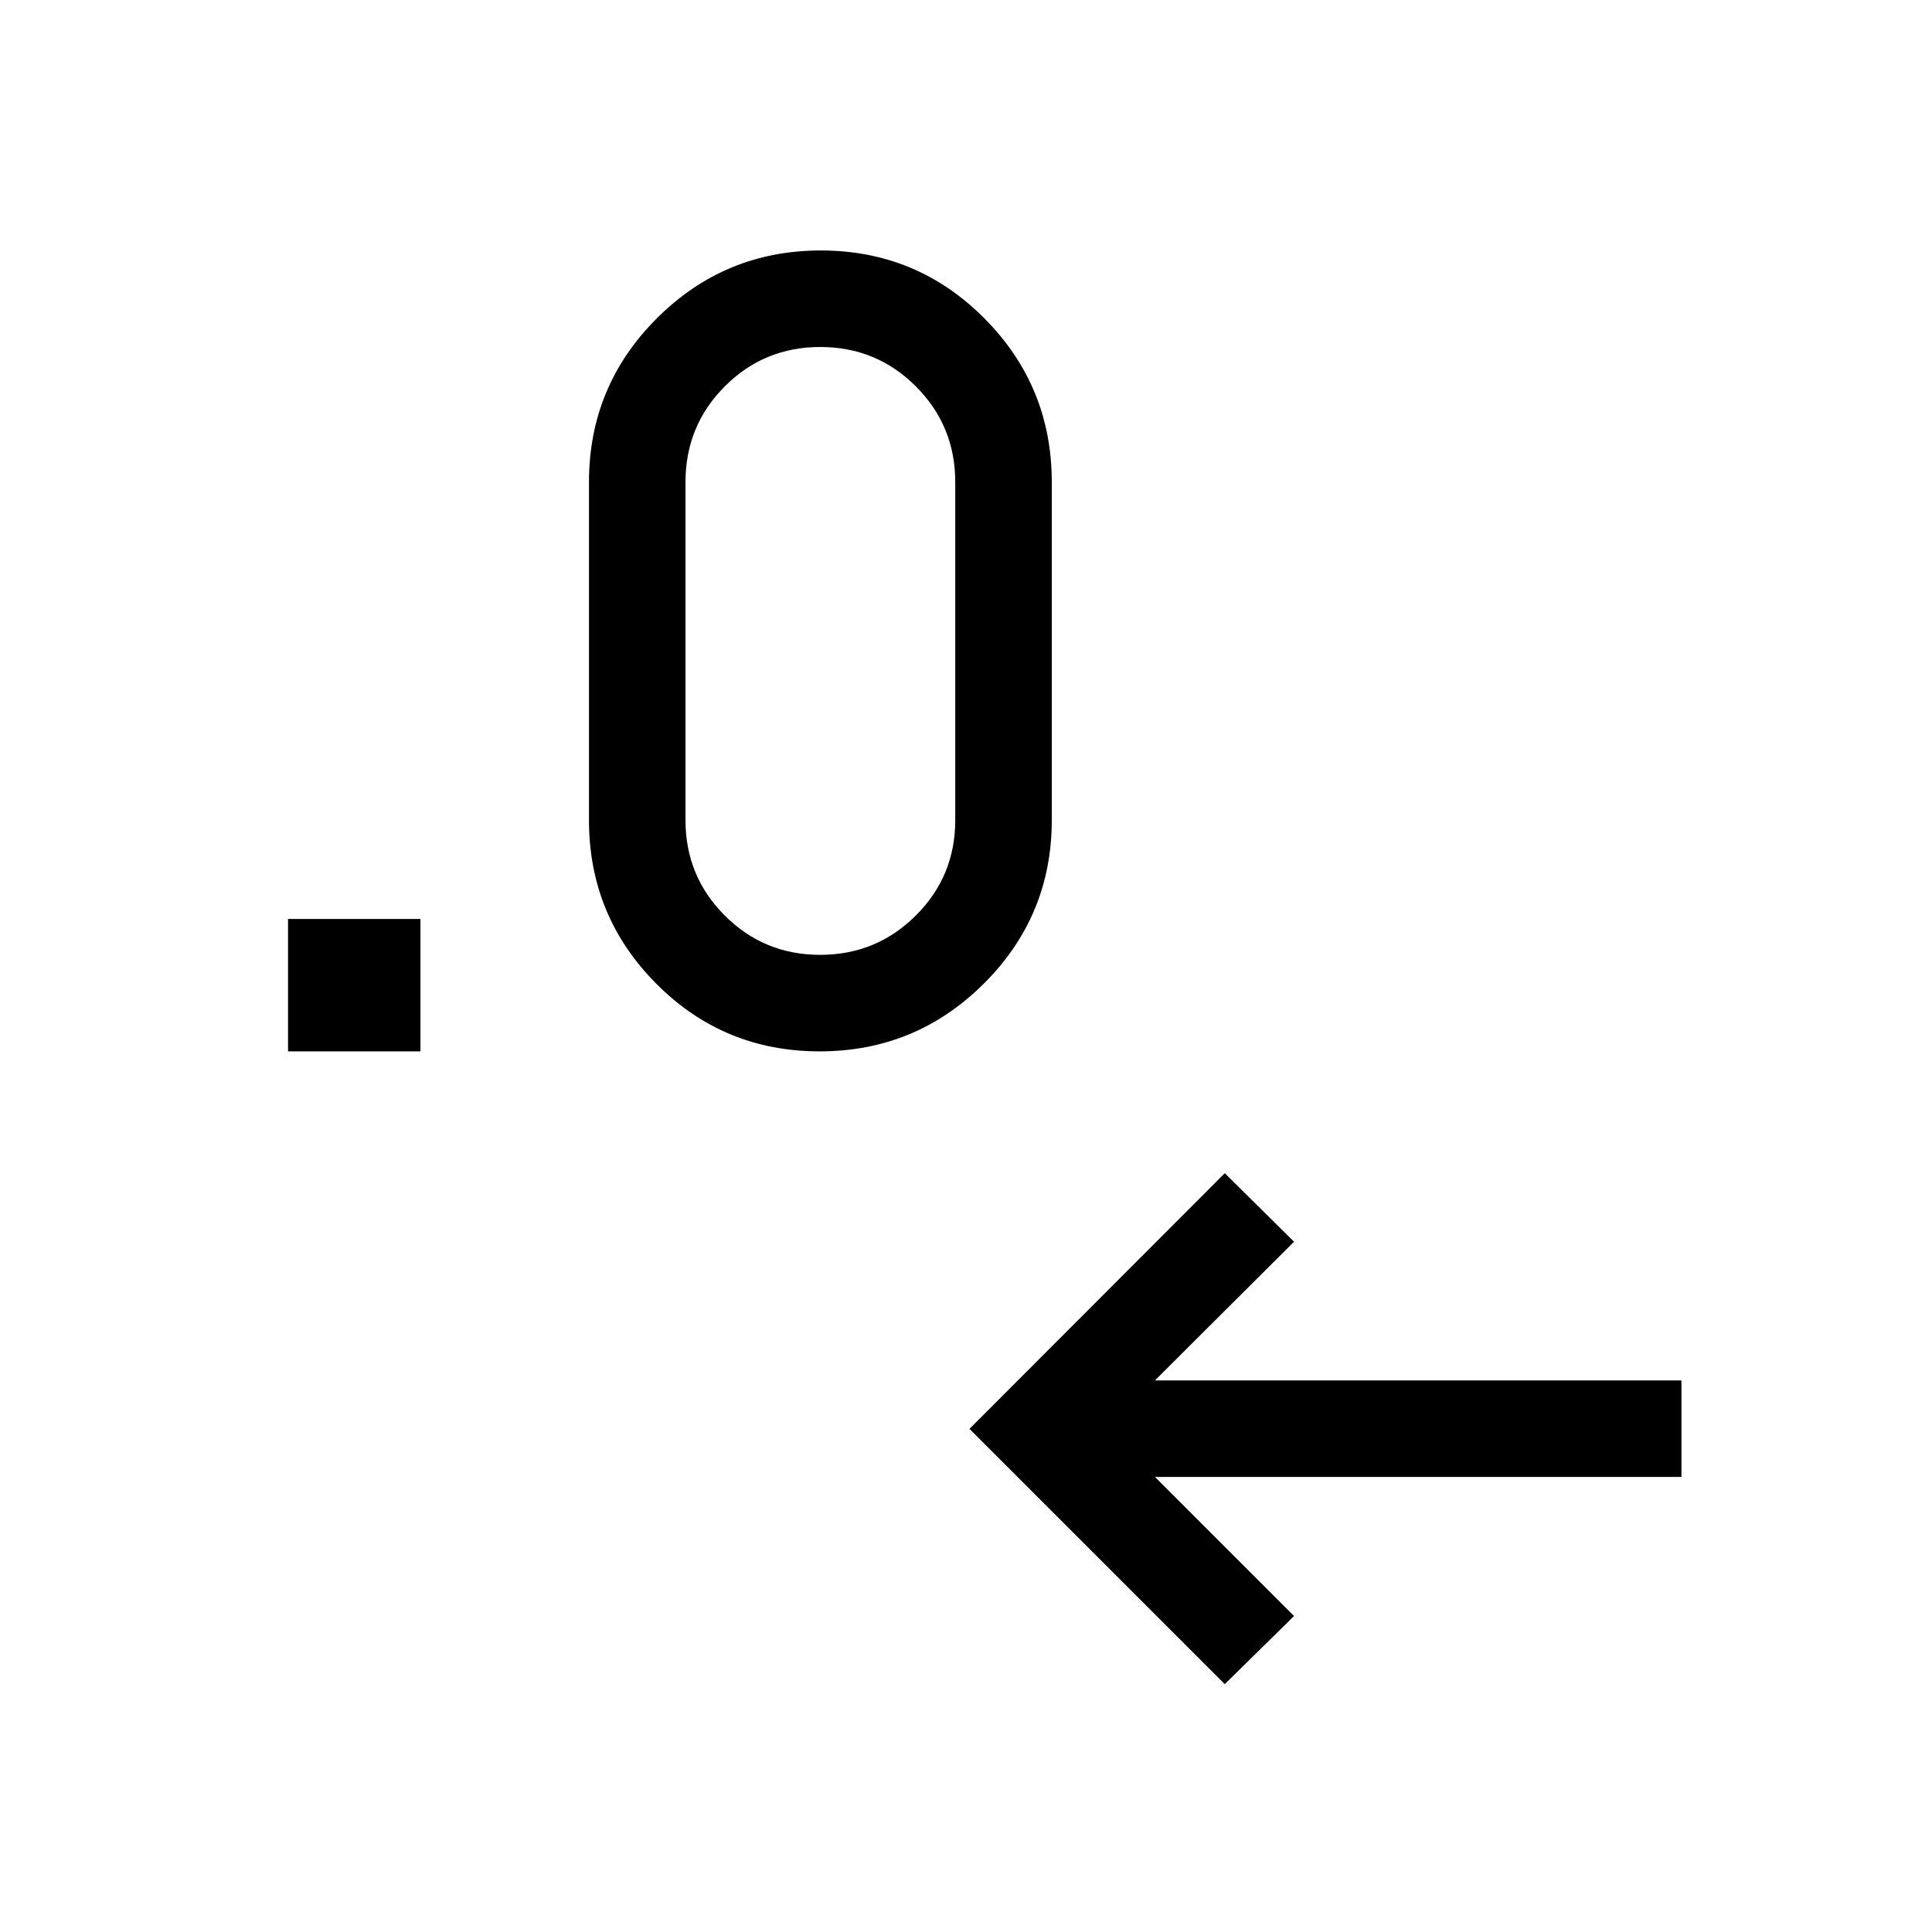 <svg xmlns="http://www.w3.org/2000/svg" height="20" viewBox="0 -960 960 960" width="20"><path d="M608.58-123.16 481.73-250l126.85-127.04L643-343l-69.12 68.92H835.5v47.96H573.88L643-157l-34.42 33.84ZM143.12-437.58v-65.8h65.8v65.8h-65.8Zm264.16 0q-47.78 0-81.2-33.64-33.42-33.65-33.42-81.24v-168q0-47.68 33.73-81.38 33.74-33.7 81.46-33.7 47.73 0 81.25 33.7t33.52 81.38v168q0 47.59-33.78 81.24-33.78 33.64-81.56 33.64Zm.26-47.96q27.89 0 47.5-19.52 19.62-19.52 19.62-47.4v-168q0-27.97-19.57-47.54-19.56-19.58-47.5-19.58T360.13-768q-19.51 19.57-19.51 47.54v168q0 27.88 19.52 47.4t47.4 19.52Z"/></svg>